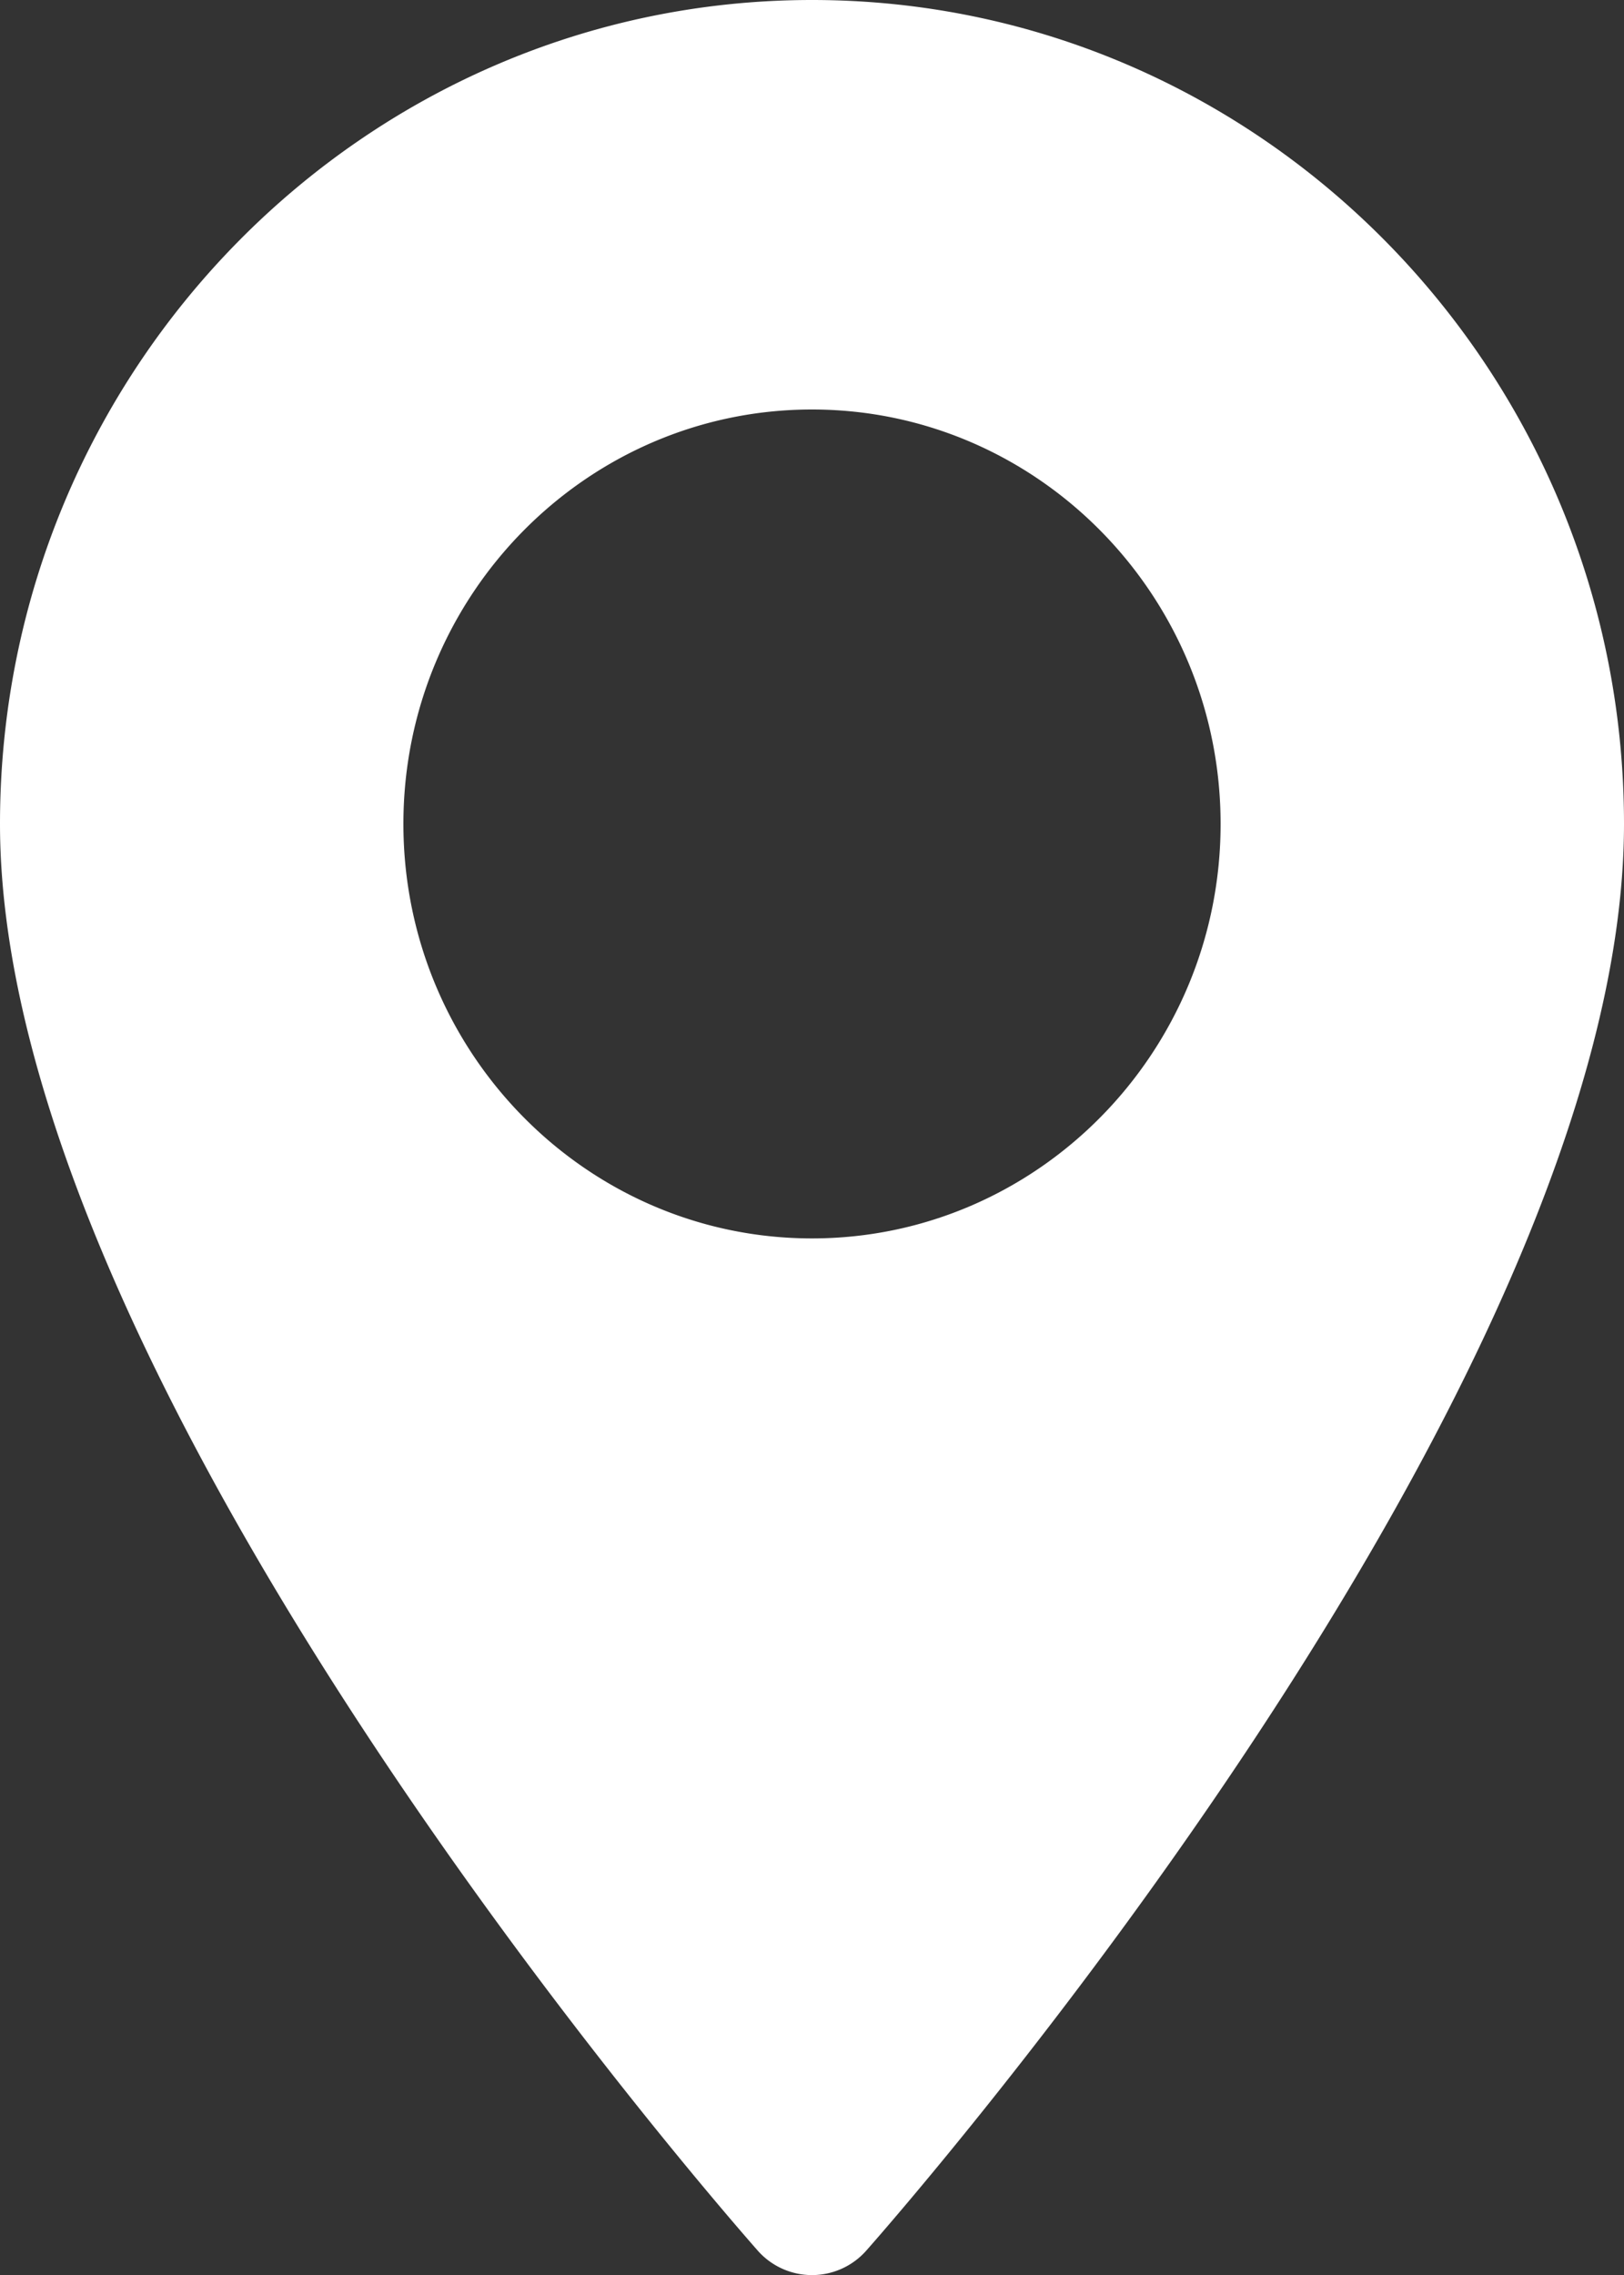 <svg xmlns="http://www.w3.org/2000/svg" width="10" height="14" viewBox="0 0 10 14"><rect x="0" y="0" width="10" height="14" fill="#333333" stroke="none"/><g><g><path fill="#fff" d="M10 5.07c0 3.47-4.474 8.563-4.665 8.779a.446.446 0 0 1-.67 0C4.475 13.633 0 8.539 0 5.07 0 2.275 2.243 0 5 0s5 2.275 5 5.07zm-2.484 0c0-1.406-1.129-2.55-2.516-2.55S2.484 3.663 2.484 5.07c0 1.407 1.129 2.551 2.516 2.551s2.516-1.144 2.516-2.55z"/></g></g></svg>